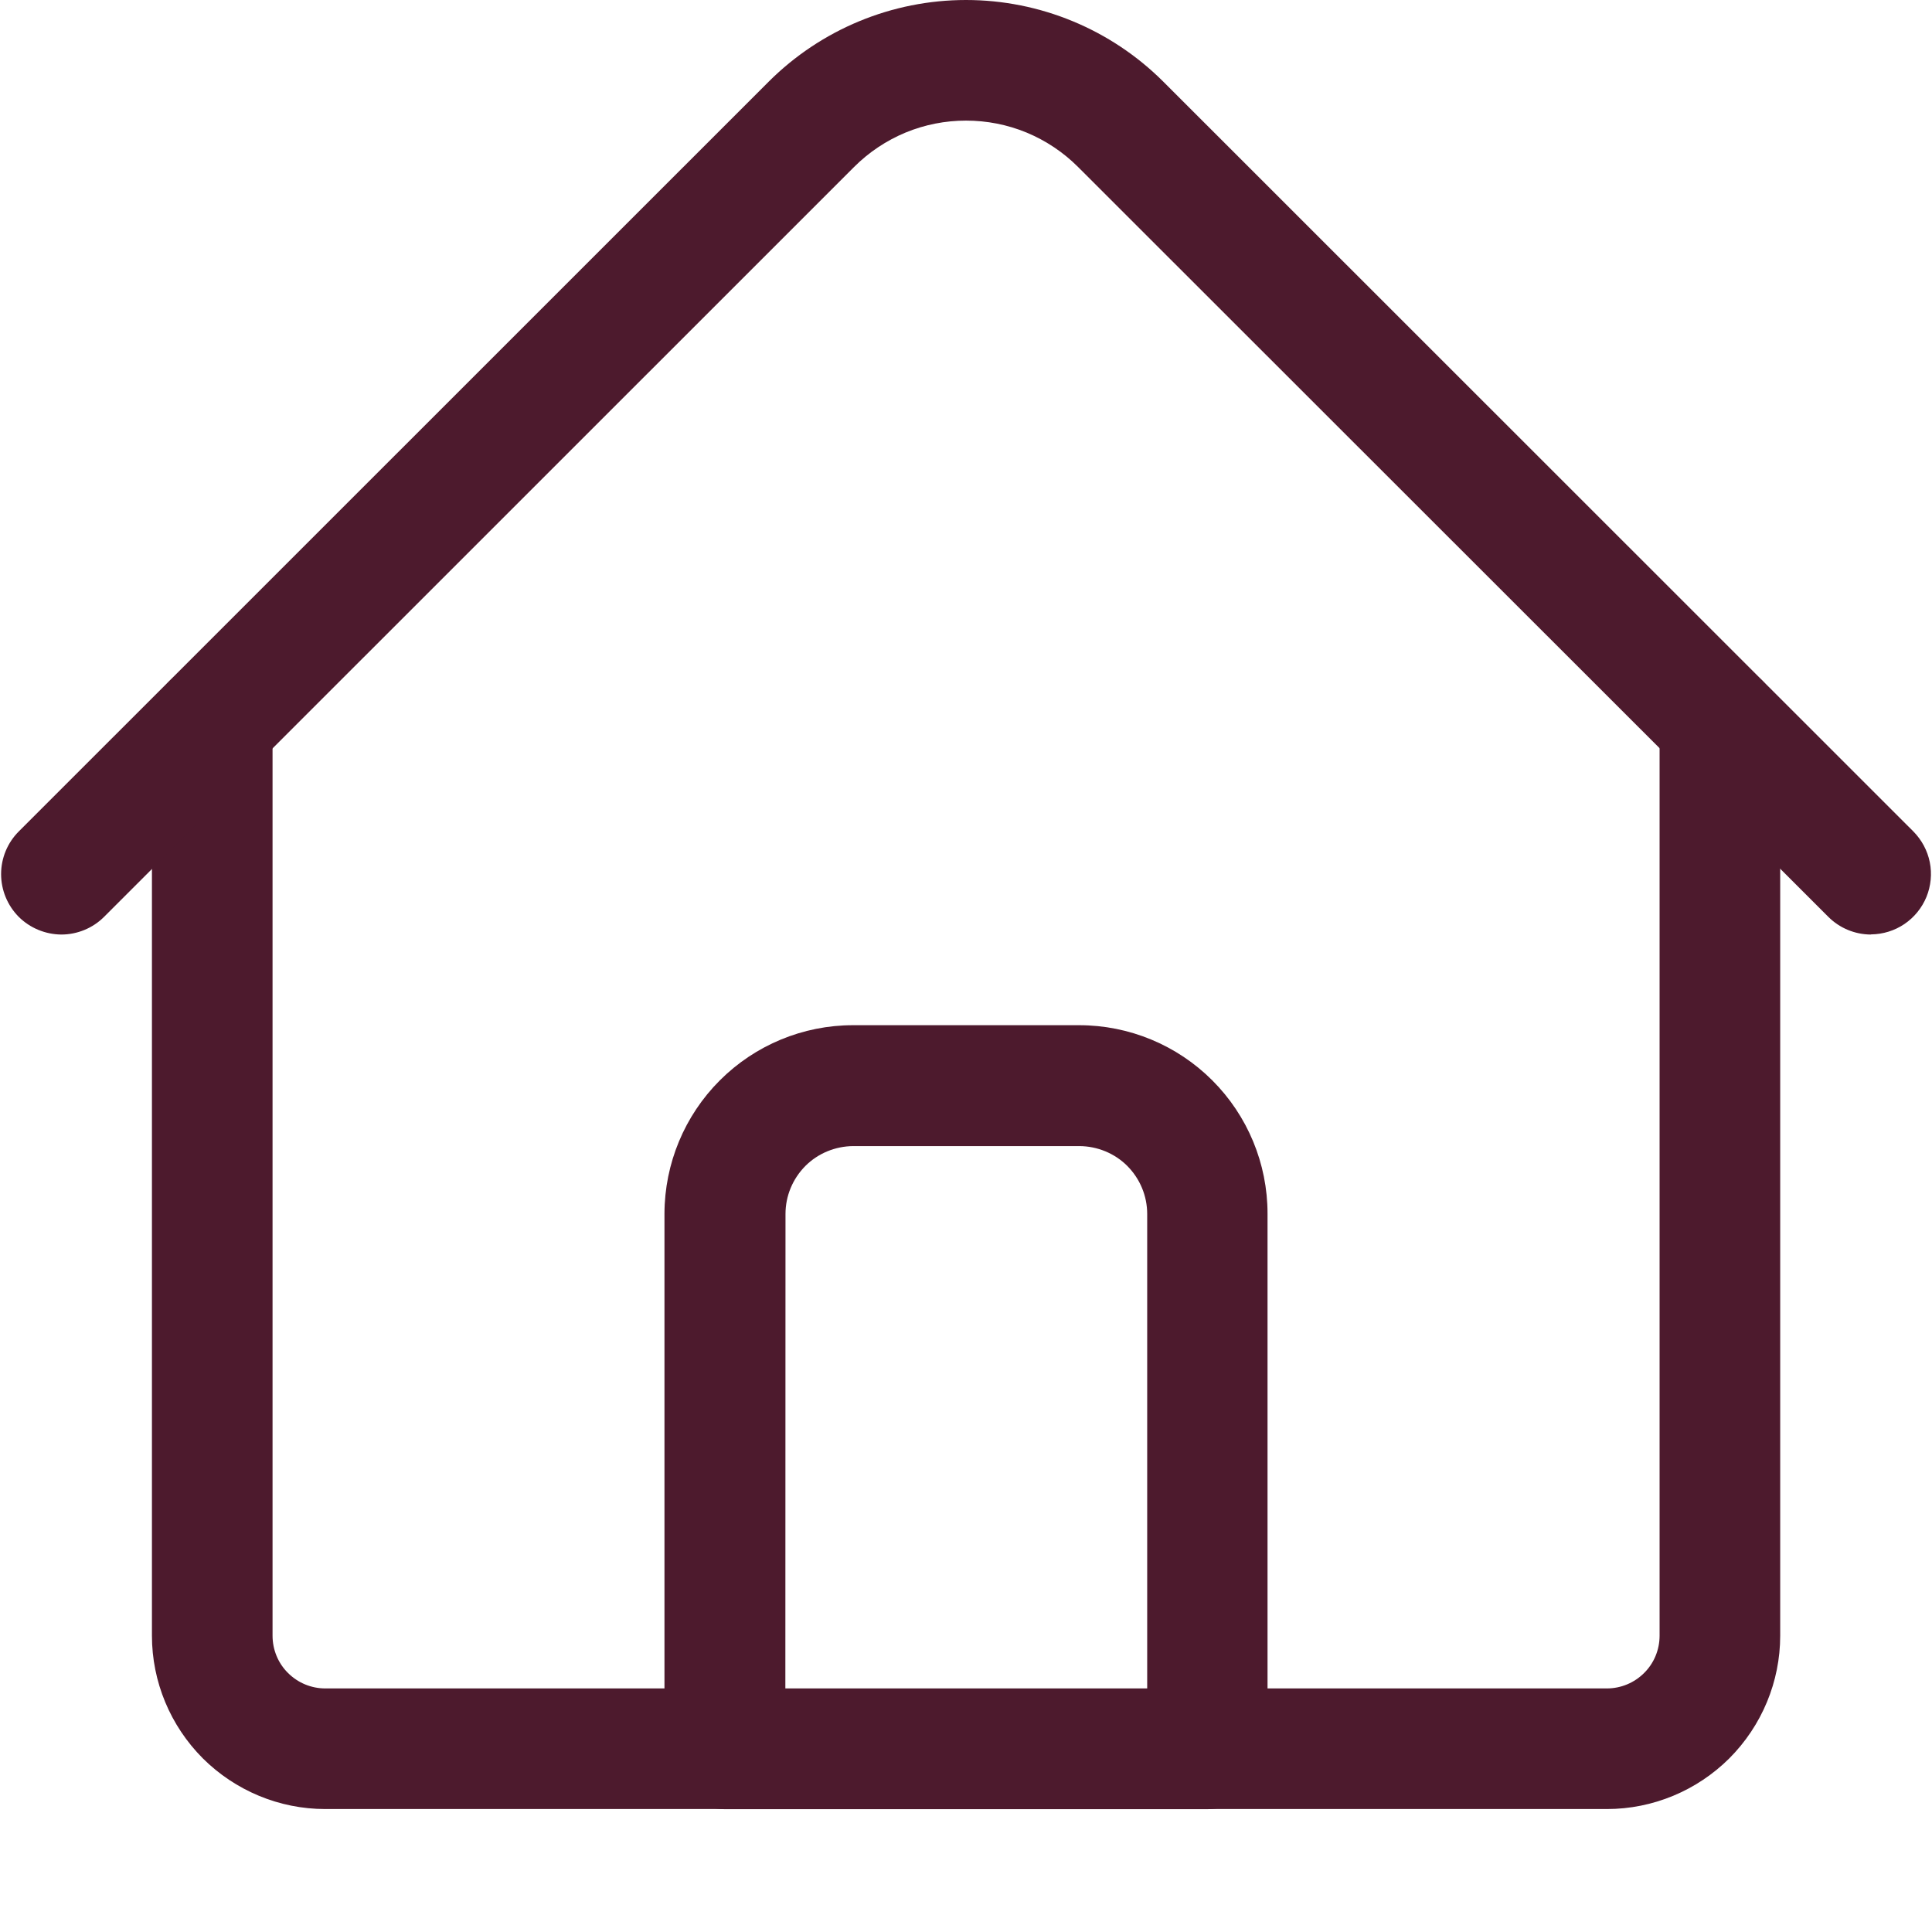 <svg width="14" height="14" viewBox="0 0 14 14" fill="none" xmlns="http://www.w3.org/2000/svg">
<path d="M11.644 13.109H2.357C2.024 13.109 1.705 12.976 1.469 12.741C1.234 12.505 1.101 12.186 1.101 11.853V5.243C1.101 5.127 1.147 5.016 1.229 4.934C1.311 4.852 1.422 4.806 1.538 4.806C1.654 4.806 1.765 4.852 1.847 4.934C1.929 5.016 1.975 5.127 1.975 5.243V11.853C1.975 11.954 2.015 12.052 2.087 12.123C2.159 12.195 2.256 12.235 2.357 12.235H11.644C11.745 12.235 11.842 12.195 11.914 12.123C11.986 12.052 12.026 11.954 12.026 11.853V5.243C12.026 5.127 12.072 5.016 12.154 4.934C12.236 4.852 12.347 4.806 12.463 4.806C12.579 4.806 12.69 4.852 12.772 4.934C12.854 5.016 12.9 5.127 12.9 5.243V11.853C12.9 12.186 12.767 12.505 12.532 12.741C12.296 12.976 11.977 13.109 11.644 13.109Z" fill="#4D1A2D"/>
<path d="M13.555 6.772C13.44 6.771 13.33 6.725 13.249 6.644L7.812 1.21C7.705 1.103 7.579 1.019 7.44 0.961C7.3 0.903 7.151 0.874 7 0.874C6.85 0.874 6.701 0.903 6.561 0.961C6.422 1.019 6.296 1.103 6.189 1.21L0.754 6.644C0.672 6.726 0.56 6.772 0.444 6.772C0.329 6.771 0.217 6.725 0.135 6.643C0.054 6.561 0.008 6.45 0.008 6.334C0.008 6.218 0.054 6.107 0.136 6.025L5.571 0.591C5.95 0.213 6.464 0 7 0C7.536 0 8.05 0.213 8.429 0.591L13.865 6.025C13.925 6.086 13.967 6.163 13.984 6.248C14.001 6.332 13.992 6.42 13.96 6.499C13.927 6.579 13.872 6.647 13.8 6.696C13.729 6.744 13.645 6.77 13.559 6.771L13.555 6.772Z" fill="#4D1A2D"/>
<path d="M8.748 13.11H5.253C5.137 13.11 5.025 13.064 4.943 12.982C4.861 12.9 4.815 12.789 4.815 12.673V8.794C4.816 8.432 4.96 8.085 5.216 7.829C5.472 7.573 5.819 7.429 6.181 7.429H7.82C8.182 7.429 8.529 7.573 8.785 7.829C9.041 8.085 9.185 8.432 9.185 8.794V12.673C9.185 12.789 9.139 12.9 9.057 12.982C8.975 13.064 8.864 13.11 8.748 13.11ZM5.691 12.236H8.313V8.797C8.313 8.666 8.261 8.542 8.169 8.449C8.077 8.357 7.952 8.306 7.822 8.305H6.183C6.053 8.306 5.928 8.357 5.836 8.449C5.744 8.542 5.692 8.666 5.692 8.797L5.691 12.236Z" fill="#4D1A2D"/>
</svg>
